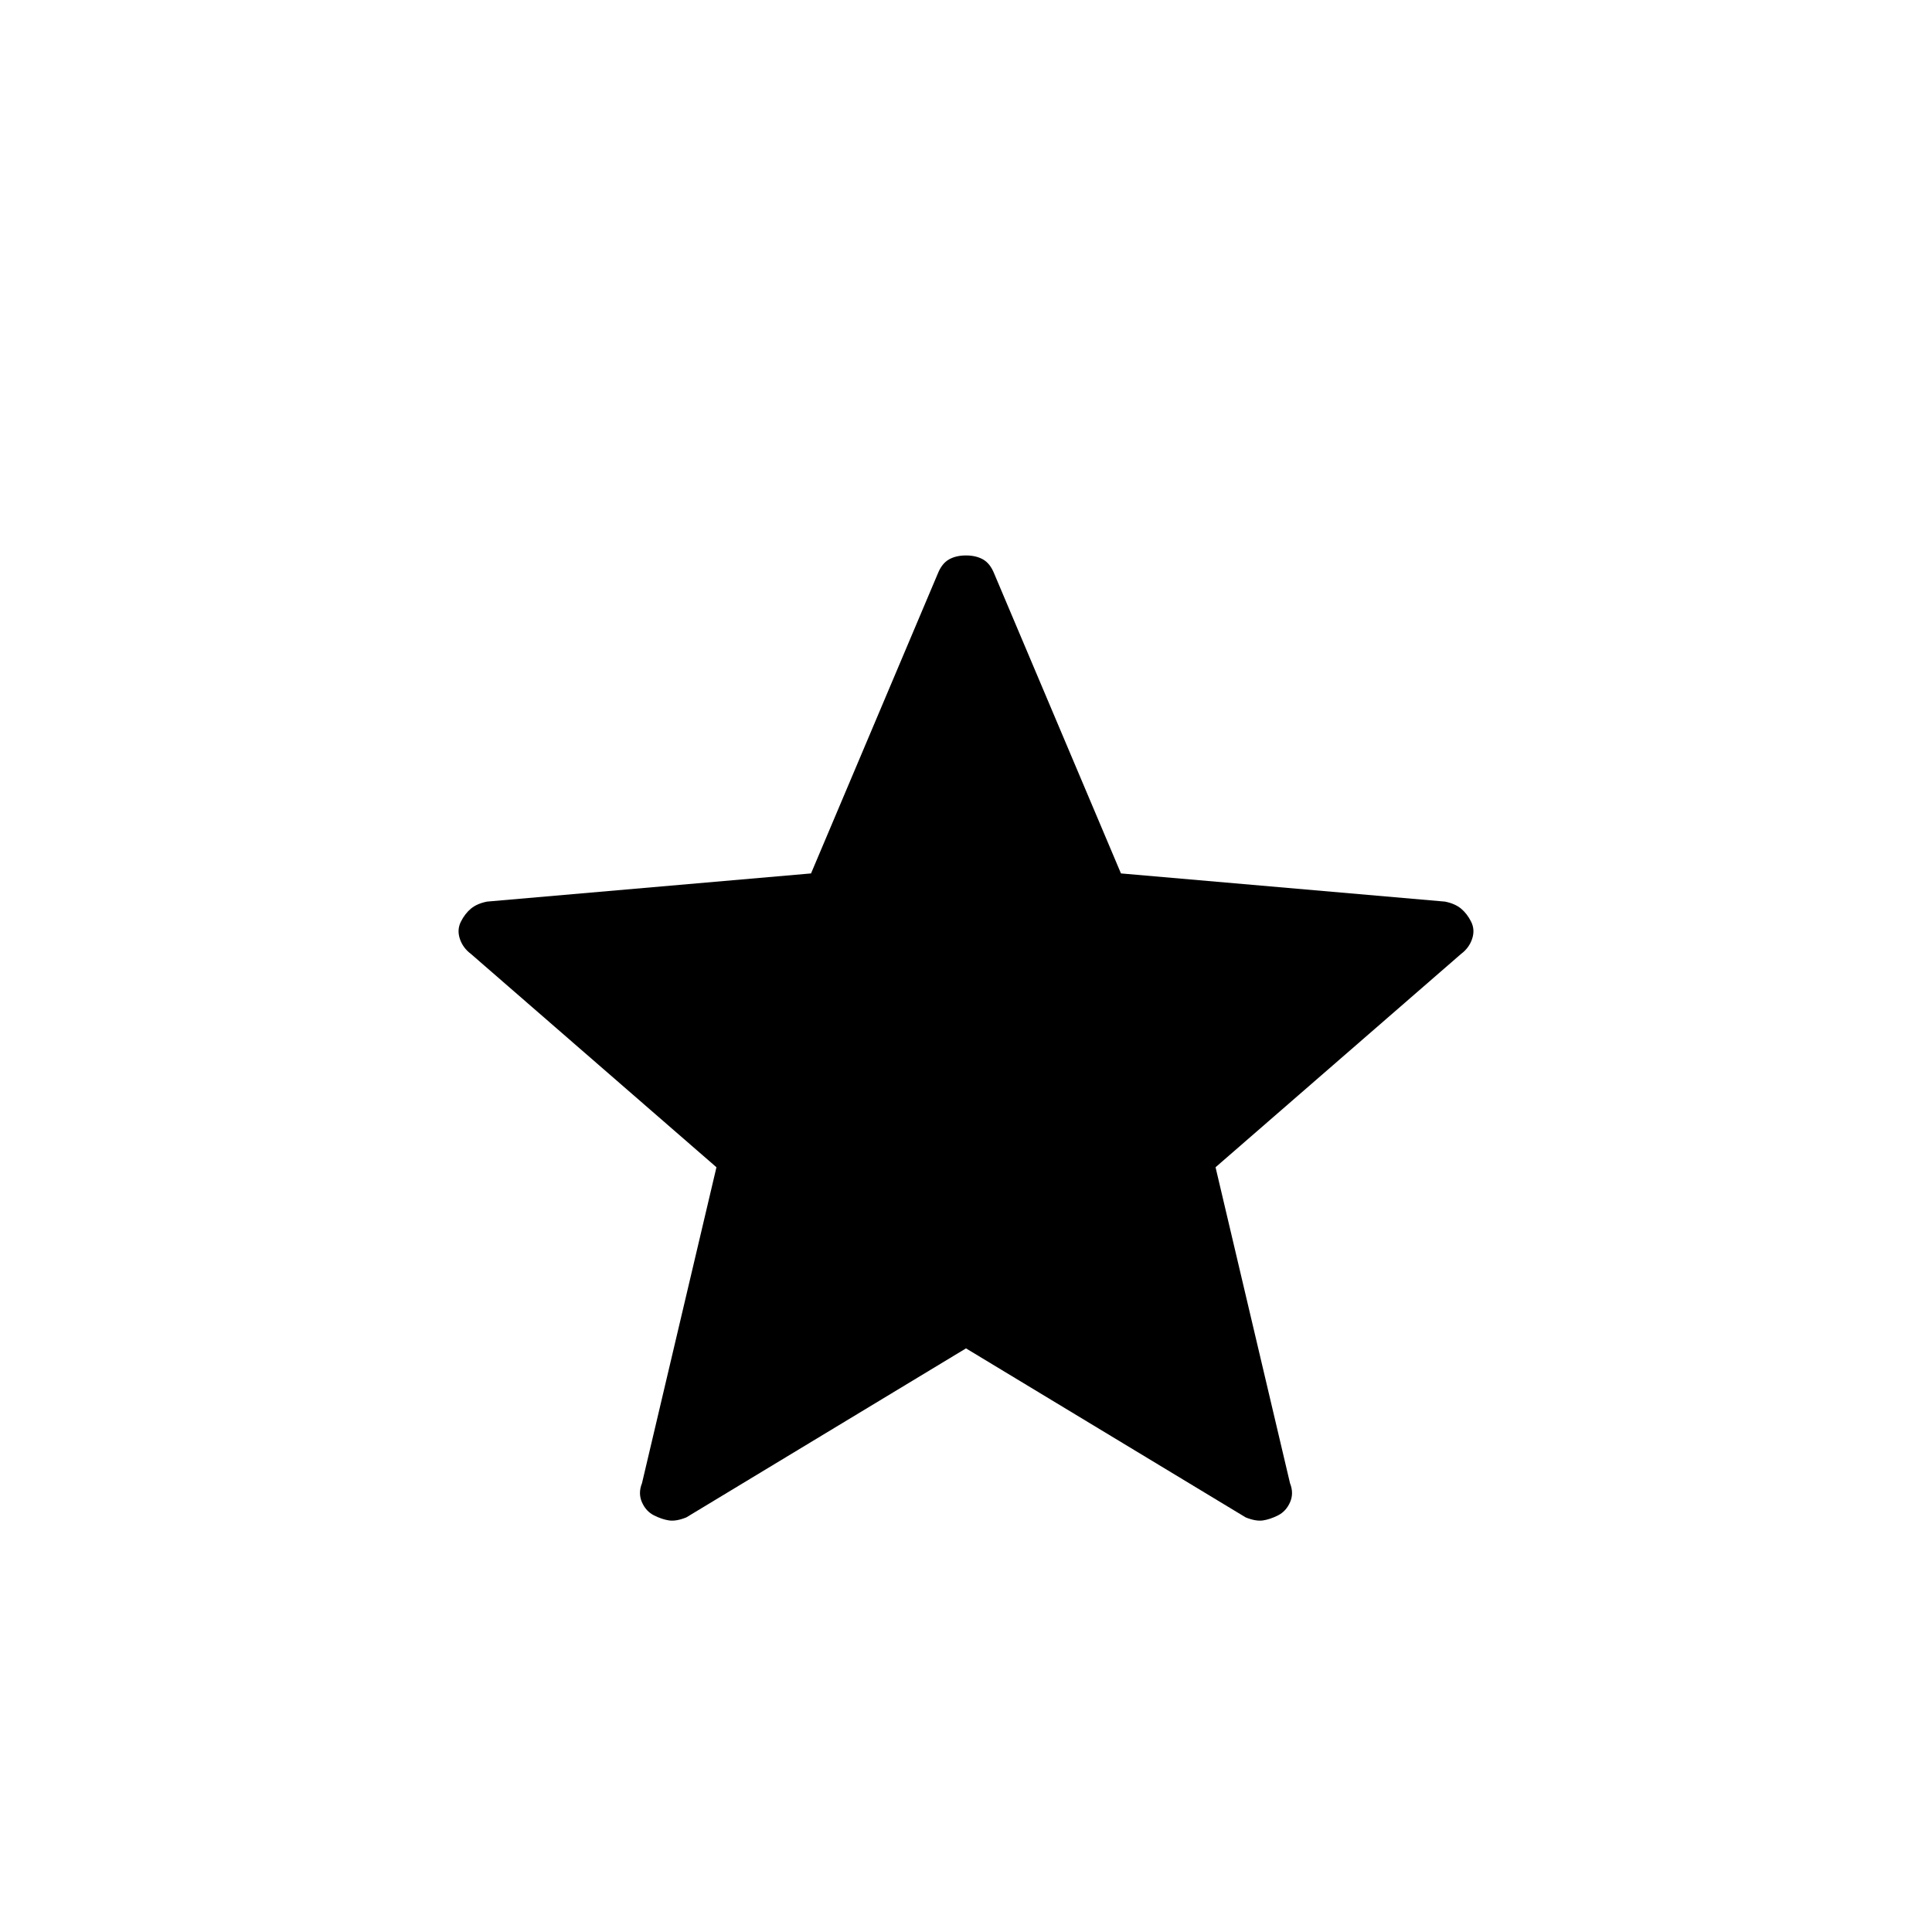 <svg xmlns="http://www.w3.org/2000/svg" height="24" viewBox="0 -960 960 960" width="24"><path d="m480-290-139 84q-5 2-8.5 1.5T325-207q-4-2-6-6.5t0-9.5l37-157-122-106q-4-3-5.5-7.5t.5-8.5q2-4 5-6.5t8-3.5l161-14 63-149q2-5 5.5-7t8.5-2q5 0 8.5 2t5.5 7l63 149 161 14q5 1 8 3.5t5 6.5q2 4 .5 8.5T726-486L604-380l37 157q2 5 0 9.5t-6 6.5q-4 2-7.5 2.5T619-206l-139-84Z"/></svg>